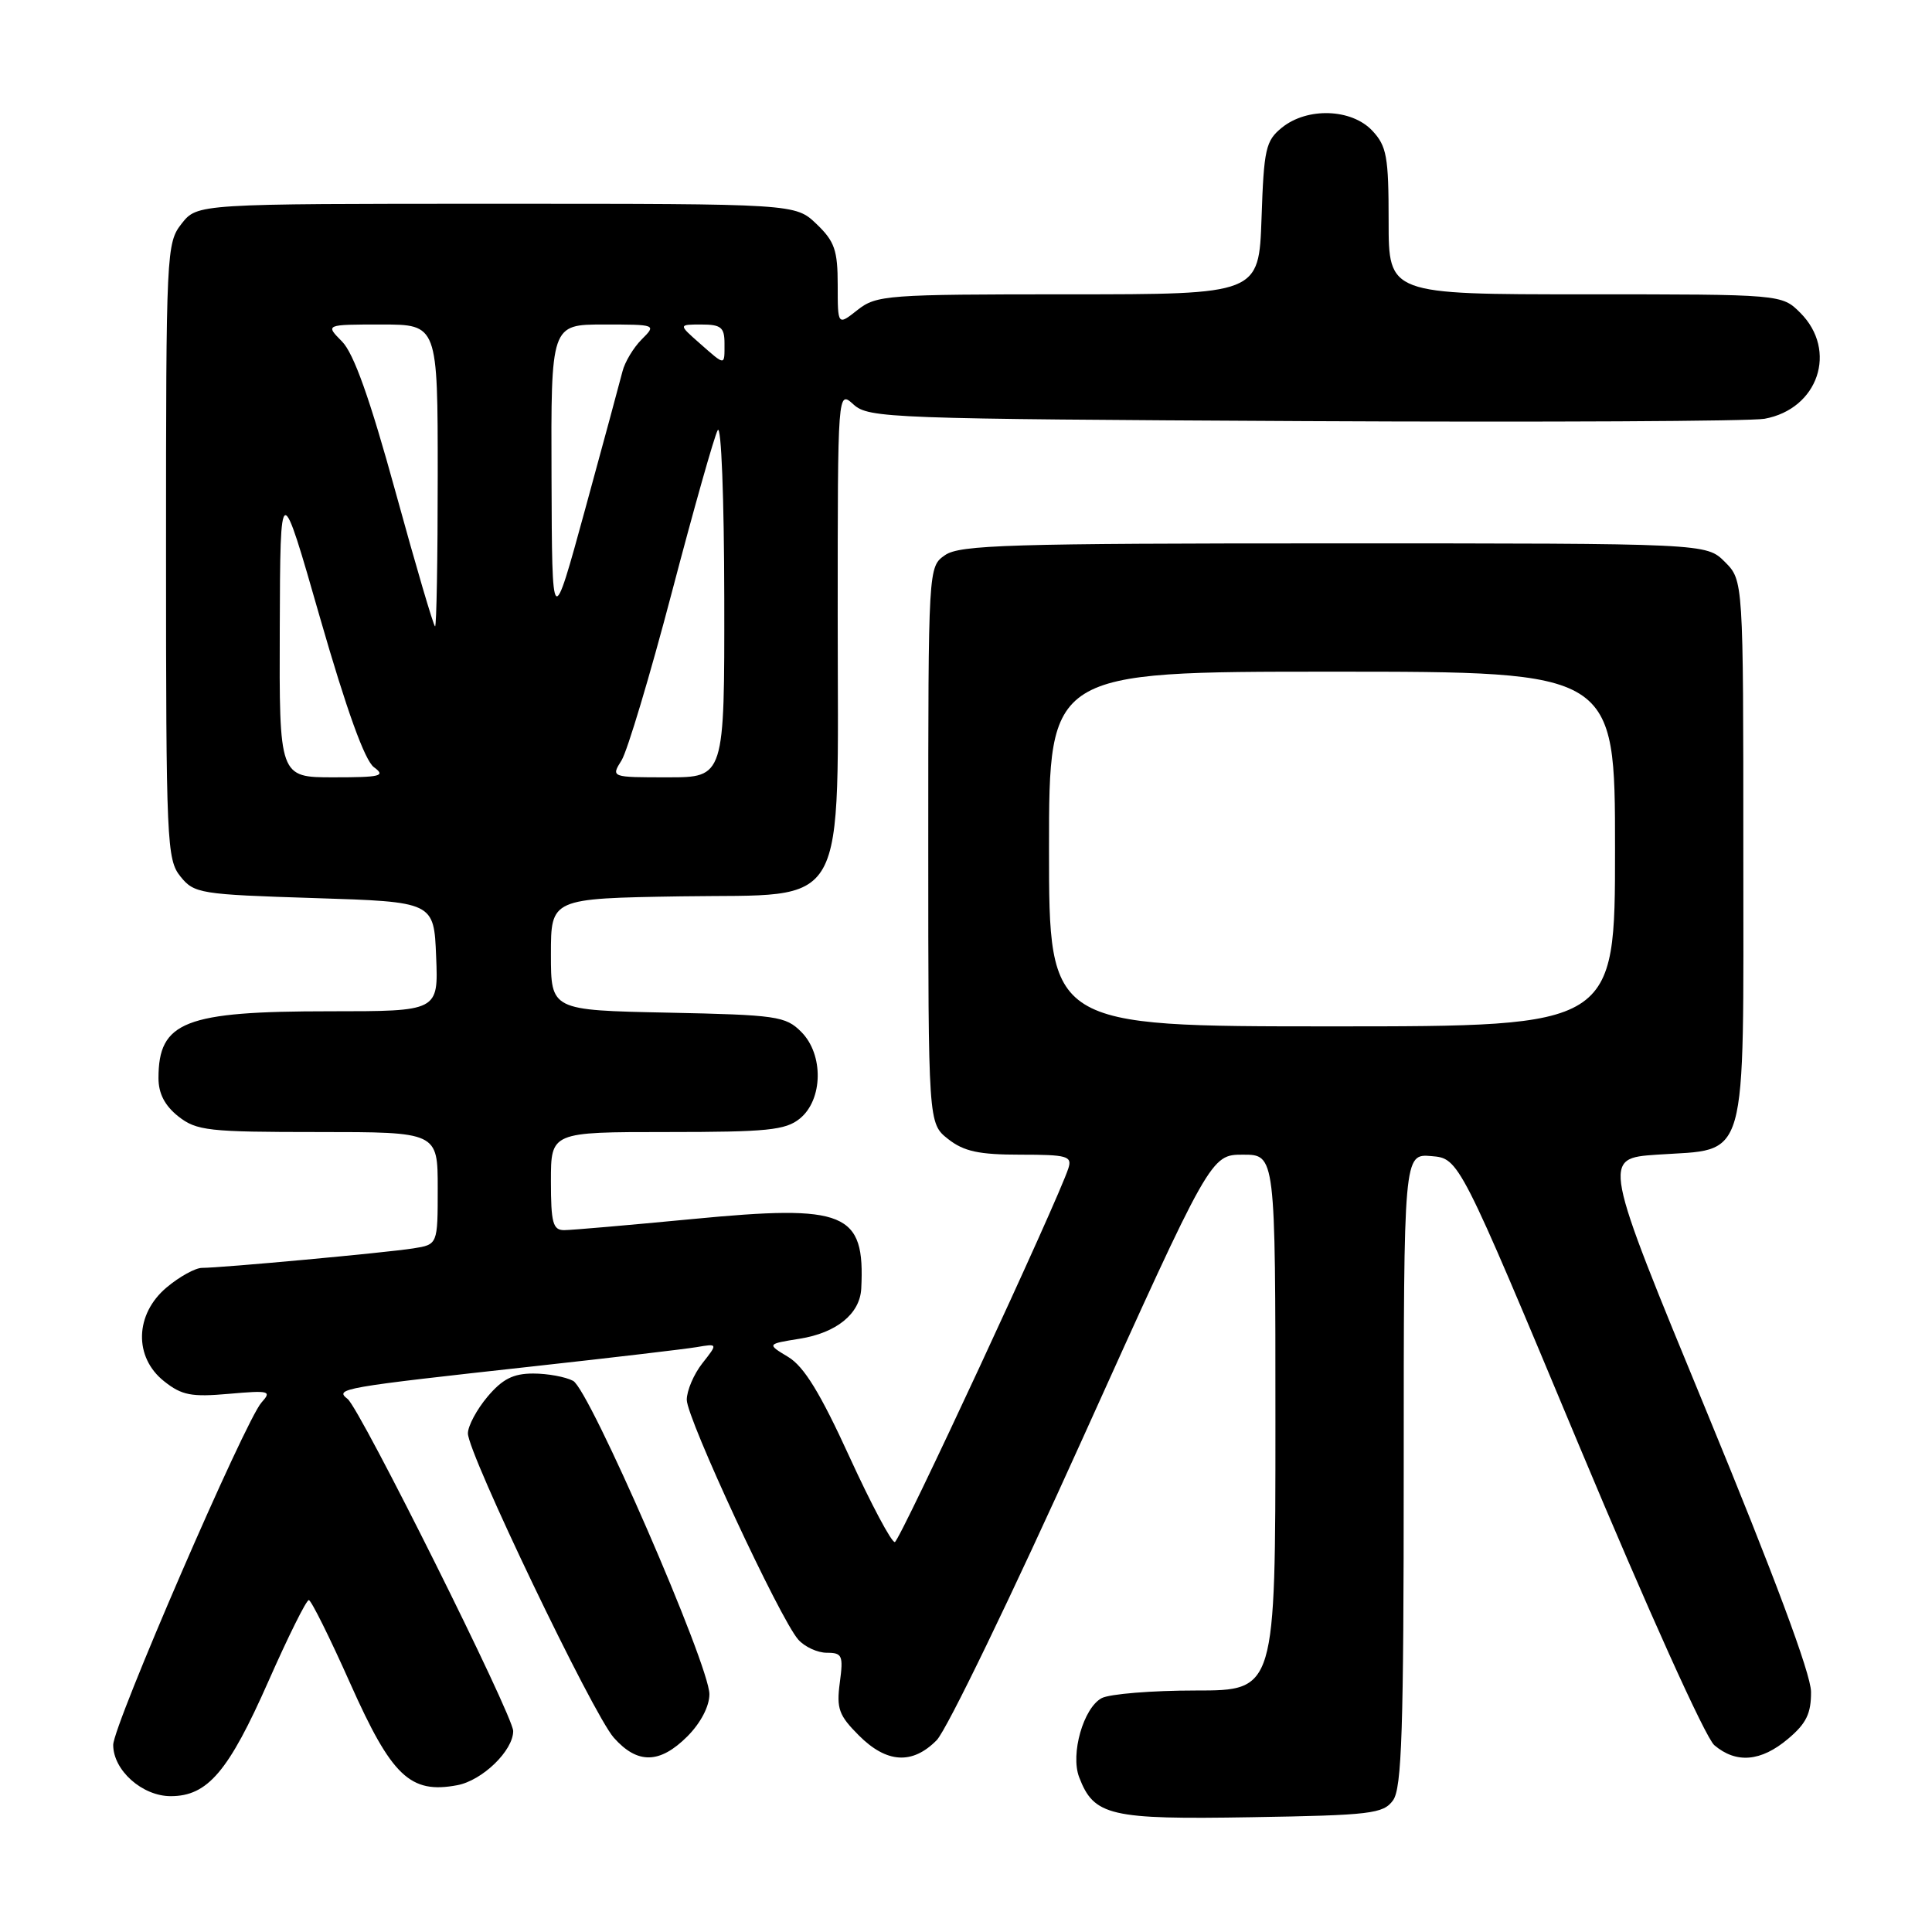 <?xml version="1.0" encoding="UTF-8" standalone="no"?>
<!DOCTYPE svg PUBLIC "-//W3C//DTD SVG 1.1//EN" "http://www.w3.org/Graphics/SVG/1.1/DTD/svg11.dtd" >
<svg xmlns="http://www.w3.org/2000/svg" xmlns:xlink="http://www.w3.org/1999/xlink" version="1.1" viewBox="0 0 256 256">
 <g >
 <path fill="currentColor"
d=" M 184.58 238.56 C 185.75 236.96 186.00 229.30 186.00 194.75 C 186.00 152.88 186.00 152.88 189.67 153.19 C 193.34 153.50 193.34 153.50 209.22 191.50 C 218.30 213.21 225.98 230.25 227.16 231.25 C 230.06 233.71 233.34 233.43 236.92 230.41 C 239.35 228.37 239.99 227.04 239.97 224.16 C 239.95 221.79 235.05 208.66 226.12 187.00 C 212.30 153.50 212.30 153.50 219.55 153.00 C 231.80 152.16 231.00 154.95 231.00 112.80 C 231.00 76.91 231.00 76.91 228.55 74.45 C 226.09 72.00 226.09 72.00 176.77 72.00 C 133.75 72.00 127.16 72.20 125.22 73.56 C 123.00 75.11 123.00 75.11 123.00 111.98 C 123.00 148.85 123.00 148.85 125.63 150.93 C 127.72 152.57 129.70 153.00 135.20 153.00 C 141.41 153.00 142.08 153.19 141.57 154.79 C 140.23 159.01 119.26 204.17 118.57 204.33 C 118.15 204.42 115.44 199.33 112.55 193.02 C 108.70 184.60 106.54 181.07 104.45 179.81 C 101.60 178.09 101.60 178.09 105.95 177.39 C 110.85 176.61 113.94 174.09 114.12 170.75 C 114.63 160.61 112.10 159.57 91.76 161.53 C 83.37 162.33 75.71 163.00 74.75 163.00 C 73.26 163.00 73.00 162.02 73.00 156.50 C 73.00 150.00 73.00 150.00 88.39 150.00 C 101.67 150.00 104.08 149.76 105.98 148.22 C 109.06 145.72 109.16 139.72 106.17 136.73 C 104.10 134.65 102.92 134.48 88.47 134.18 C 73.00 133.86 73.00 133.86 73.00 126.45 C 73.00 119.05 73.00 119.05 90.25 118.77 C 112.75 118.42 111.00 121.56 111.00 81.60 C 111.00 51.69 111.00 51.69 113.10 53.60 C 115.11 55.41 117.80 55.51 172.85 55.80 C 204.56 55.96 231.99 55.82 233.81 55.49 C 240.93 54.19 243.54 46.45 238.55 41.45 C 236.09 39.00 236.09 39.00 210.05 39.00 C 184.00 39.00 184.00 39.00 184.00 29.31 C 184.00 20.75 183.75 19.36 181.83 17.31 C 179.08 14.39 173.22 14.19 169.86 16.91 C 167.71 18.65 167.47 19.73 167.16 28.91 C 166.81 39.00 166.81 39.00 141.54 39.00 C 117.49 39.00 116.14 39.10 113.63 41.07 C 111.00 43.15 111.00 43.15 111.00 37.76 C 111.00 33.16 110.59 31.98 108.20 29.69 C 105.39 27.00 105.39 27.00 65.77 27.00 C 26.15 27.00 26.15 27.00 24.07 29.63 C 22.05 32.20 22.00 33.31 22.00 73.02 C 22.00 111.64 22.10 113.90 23.91 116.14 C 25.73 118.40 26.51 118.52 41.66 119.00 C 57.50 119.50 57.50 119.50 57.79 126.75 C 58.09 134.00 58.09 134.00 43.69 134.00 C 24.47 134.00 21.00 135.35 21.00 142.86 C 21.00 144.90 21.84 146.51 23.63 147.93 C 26.05 149.83 27.60 150.00 42.13 150.00 C 58.00 150.00 58.00 150.00 58.00 157.45 C 58.00 164.91 58.00 164.91 54.75 165.42 C 51.15 165.99 29.33 168.00 26.77 168.00 C 25.88 168.00 23.77 169.17 22.08 170.59 C 17.86 174.13 17.71 179.84 21.75 183.03 C 24.09 184.89 25.37 185.13 30.33 184.69 C 35.71 184.22 36.04 184.30 34.65 185.84 C 32.50 188.22 15.00 228.62 15.00 231.21 C 15.00 234.57 18.84 238.00 22.62 238.00 C 27.51 238.00 30.28 234.75 35.58 222.75 C 38.19 216.84 40.59 212.01 40.92 212.02 C 41.24 212.04 43.71 217.01 46.42 223.09 C 51.90 235.38 54.36 237.72 60.58 236.55 C 63.91 235.93 68.00 231.97 68.00 229.37 C 68.00 227.33 47.72 186.67 46.06 185.37 C 44.31 184.00 45.14 183.86 71.00 181.01 C 81.17 179.89 90.77 178.76 92.31 178.50 C 95.13 178.02 95.13 178.02 93.06 180.65 C 91.93 182.09 91.00 184.27 91.00 185.48 C 91.00 187.95 103.34 214.50 105.77 217.25 C 106.61 218.21 108.32 219.00 109.56 219.00 C 111.60 219.00 111.76 219.36 111.28 222.95 C 110.82 226.39 111.15 227.30 113.80 229.95 C 117.48 233.64 120.89 233.85 124.11 230.59 C 125.43 229.27 134.13 211.27 143.46 190.59 C 160.43 153.00 160.43 153.00 164.71 153.00 C 169.00 153.00 169.00 153.00 169.00 188.50 C 169.00 224.00 169.00 224.00 158.43 224.00 C 152.62 224.00 147.02 224.46 145.98 225.01 C 143.56 226.30 141.82 232.41 142.99 235.48 C 144.95 240.62 147.06 241.11 165.83 240.79 C 181.64 240.53 183.29 240.33 184.58 238.56 Z  M 91.08 230.08 C 92.84 228.31 94.00 226.10 94.00 224.49 C 94.00 220.65 78.12 184.13 75.94 182.97 C 74.94 182.44 72.57 182.00 70.65 182.00 C 68.00 182.00 66.57 182.73 64.59 185.08 C 63.17 186.77 62.00 188.95 62.00 189.93 C 62.00 192.60 78.54 227.09 81.33 230.25 C 84.47 233.79 87.42 233.73 91.08 230.08 Z  M 139.00 112.50 C 139.00 89.00 139.00 89.00 176.50 89.00 C 214.00 89.00 214.00 89.00 214.00 112.50 C 214.00 136.00 214.00 136.00 176.50 136.00 C 139.00 136.00 139.00 136.00 139.00 112.50 Z  M 37.07 83.25 C 37.14 63.50 37.14 63.50 42.42 81.91 C 45.93 94.10 48.33 100.77 49.55 101.66 C 51.15 102.83 50.45 103.00 44.19 103.00 C 37.00 103.00 37.00 103.00 37.07 83.25 Z  M 82.36 100.75 C 83.13 99.51 86.13 89.50 89.02 78.50 C 91.91 67.50 94.64 57.83 95.10 57.00 C 95.57 56.16 95.95 65.99 95.97 79.25 C 96.00 103.00 96.00 103.00 88.48 103.00 C 80.95 103.00 80.95 103.00 82.36 100.75 Z  M 52.43 65.25 C 49.01 52.81 46.88 46.83 45.32 45.25 C 43.09 43.00 43.09 43.00 50.55 43.00 C 58.00 43.00 58.00 43.00 58.00 63.00 C 58.00 74.00 57.84 83.00 57.65 83.00 C 57.46 83.00 55.11 75.01 52.43 65.25 Z  M 73.08 63.25 C 73.00 43.00 73.00 43.00 80.00 43.00 C 86.97 43.00 86.99 43.01 85.03 44.97 C 83.94 46.06 82.79 47.97 82.48 49.22 C 82.16 50.48 79.94 58.70 77.53 67.50 C 73.15 83.50 73.15 83.50 73.08 63.25 Z  M 92.69 45.47 C 89.89 43.00 89.89 43.00 92.94 43.00 C 95.54 43.00 96.00 43.38 96.00 45.50 C 96.00 48.51 96.16 48.52 92.69 45.47 Z "/>
</g>
</svg>